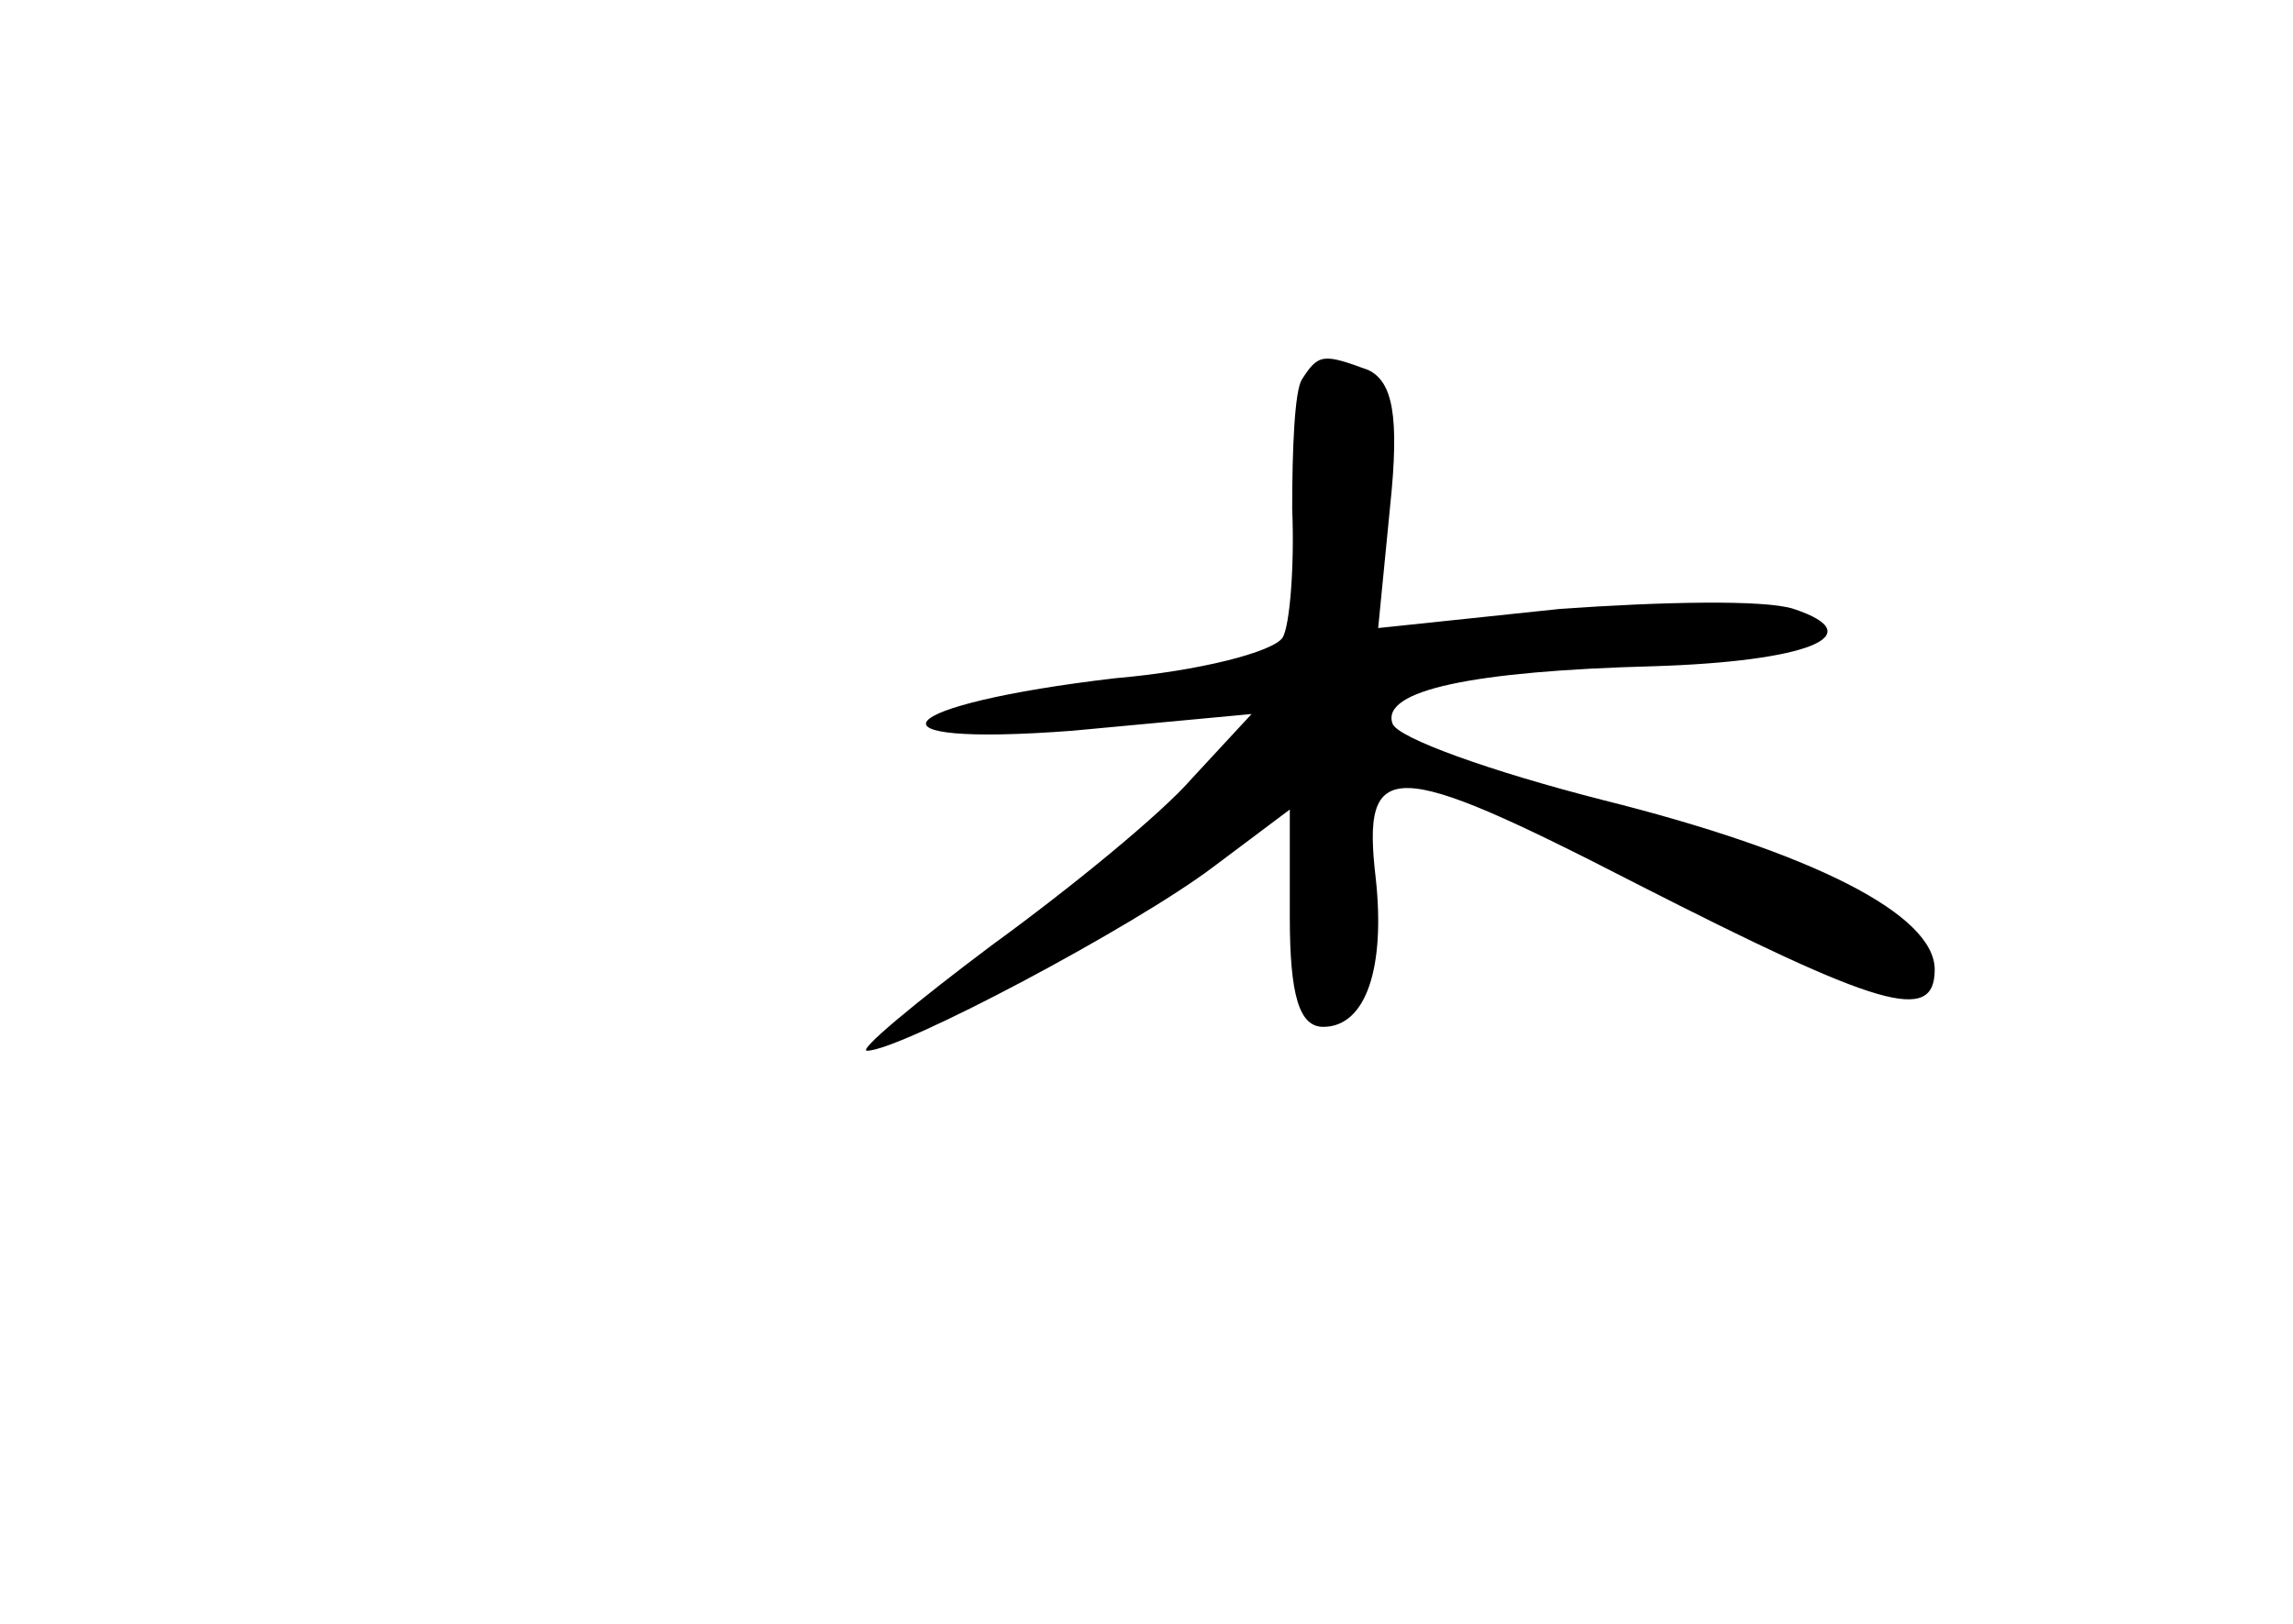 <?xml version="1.0" standalone="no"?>
<!DOCTYPE svg PUBLIC "-//W3C//DTD SVG 20010904//EN"
 "http://www.w3.org/TR/2001/REC-SVG-20010904/DTD/svg10.dtd">
<svg version="1.0" xmlns="http://www.w3.org/2000/svg"
 width="96pt" height="68pt" viewBox="0 0 96 68"
 preserveAspectRatio="xMidYMid meet">
<g transform="translate(0,68) scale(0.1,-0.1)"
fill="#000000" stroke="none">
<path d="M545 521 c-3 -5 -4 -29 -4 -54 1 -24 -1 -49 -4 -54 -4 -6 -35 -14
-70 -17 -94 -11 -110 -29 -18 -22 l75 7 -25 -27 c-13 -15 -51 -46 -84 -70 -32
-24 -56 -44 -52 -44 14 0 112 52 145 77 l32 24 0 -45 c0 -33 4 -46 14 -46 18
0 26 25 22 62 -6 51 6 51 109 -2 102 -52 125 -59 125 -36 0 23 -51 49 -139 71
-47 12 -86 26 -88 32 -5 14 34 22 109 24 65 2 92 13 59 24 -12 4 -56 3 -98 0
l-76 -8 5 51 c4 38 1 52 -9 57 -19 7 -21 7 -28 -4z"/>
</g>
</svg>
